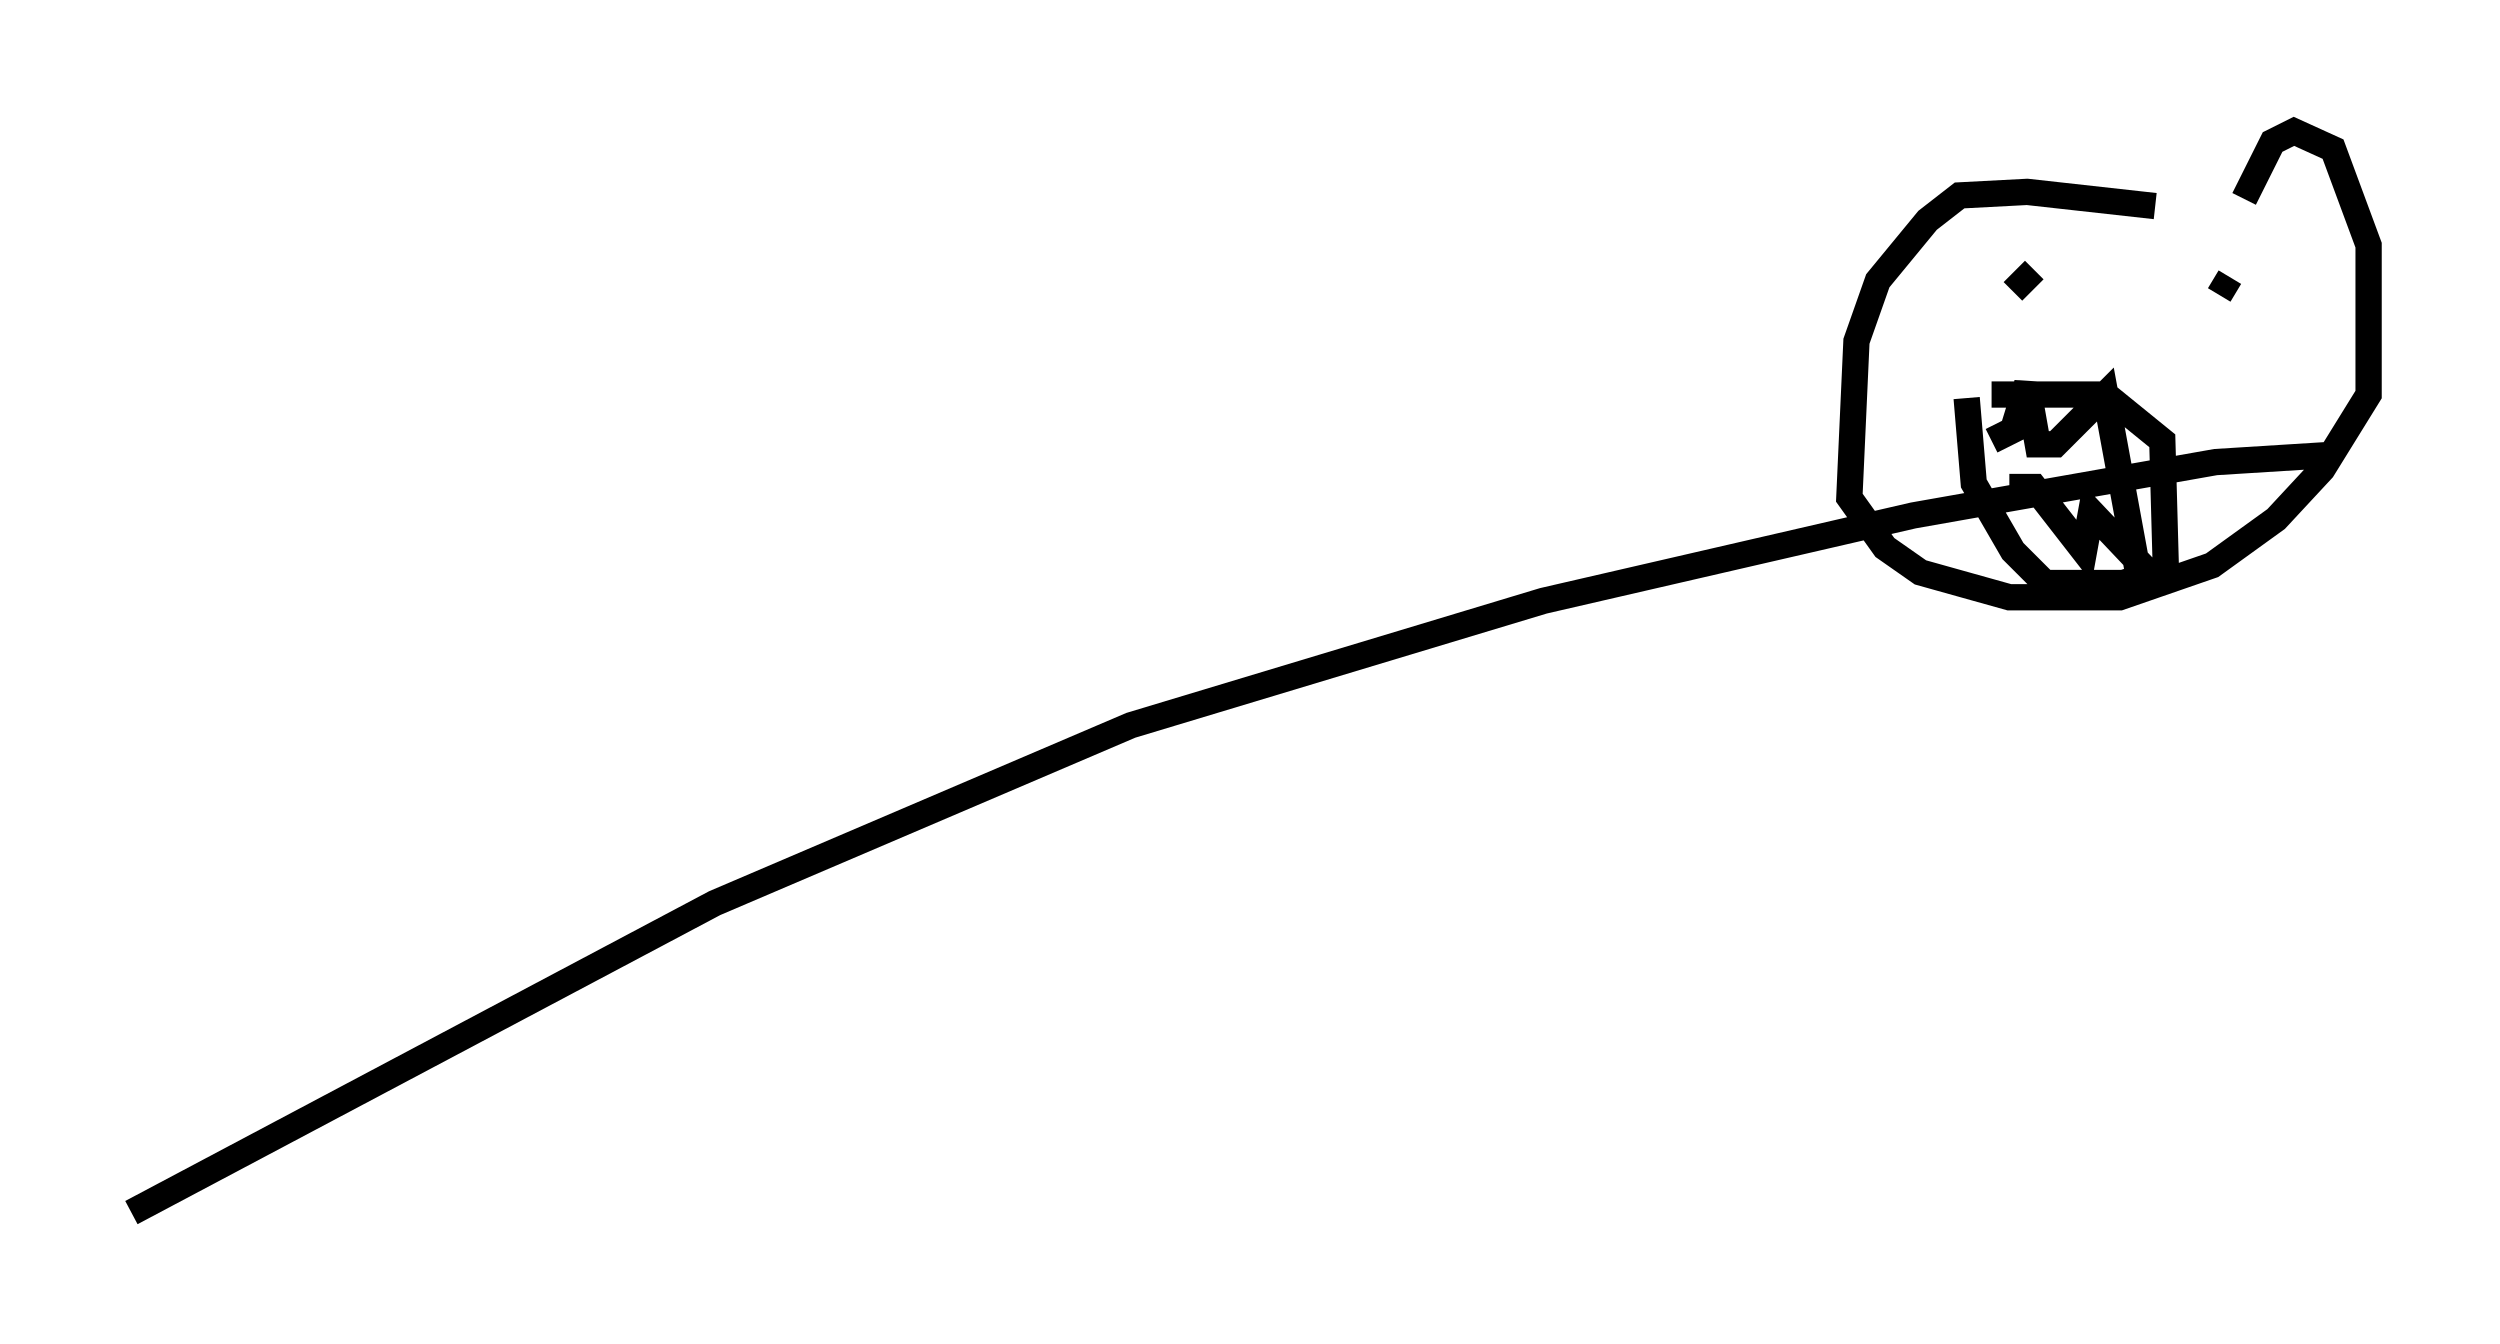 <?xml version="1.0" encoding="utf-8" ?>
<svg baseProfile="full" height="51.136" version="1.1" width="95.114" xmlns="http://www.w3.org/2000/svg" xmlns:ev="http://www.w3.org/2001/xml-events" xmlns:xlink="http://www.w3.org/1999/xlink"><defs /><rect fill="white" height="51.136" width="95.114" x="0" y="0" /><path d="M83.484, 8.518 m-1.488, -0.677 l-4.871, -0.541 -2.571, 0.135 l-1.218, 0.947 -1.894, 2.3 l-0.812, 2.3 -0.271, 5.954 l1.353, 1.894 1.353, 0.947 l3.383, 0.947 4.195, 0.0 l3.518, -1.218 2.436, -1.759 l1.759, -1.894 1.759, -2.842 l0.0, -5.683 -1.353, -3.654 l-1.488, -0.677 -0.812, 0.406 l-1.083, 2.165 m-7.984, 2.706 l-0.812, 0.812 m8.254, -0.541 l-0.406, 0.677 m-8.66, 3.789 l4.33, 0.0 2.165, 1.759 l0.135, 4.871 -1.624, 0.541 l-2.977, 0.0 -1.218, -1.218 l-1.488, -2.571 -0.271, -3.248 m0.947, 1.624 l0.812, -0.406 0.541, -1.759 l0.406, 2.3 0.677, 0.0 l1.894, -1.894 1.218, 6.631 l0.677, 0.406 -2.436, -2.571 l-0.271, 1.488 -1.894, -2.436 l-0.947, 0.0 m12.178, -1.218 l-4.33, 0.271 -11.502, 2.03 l-14.073, 3.248 -15.697, 4.736 l-15.832, 6.766 -22.192, 11.773 " fill="none" stroke="black" stroke-width="1" /></svg>